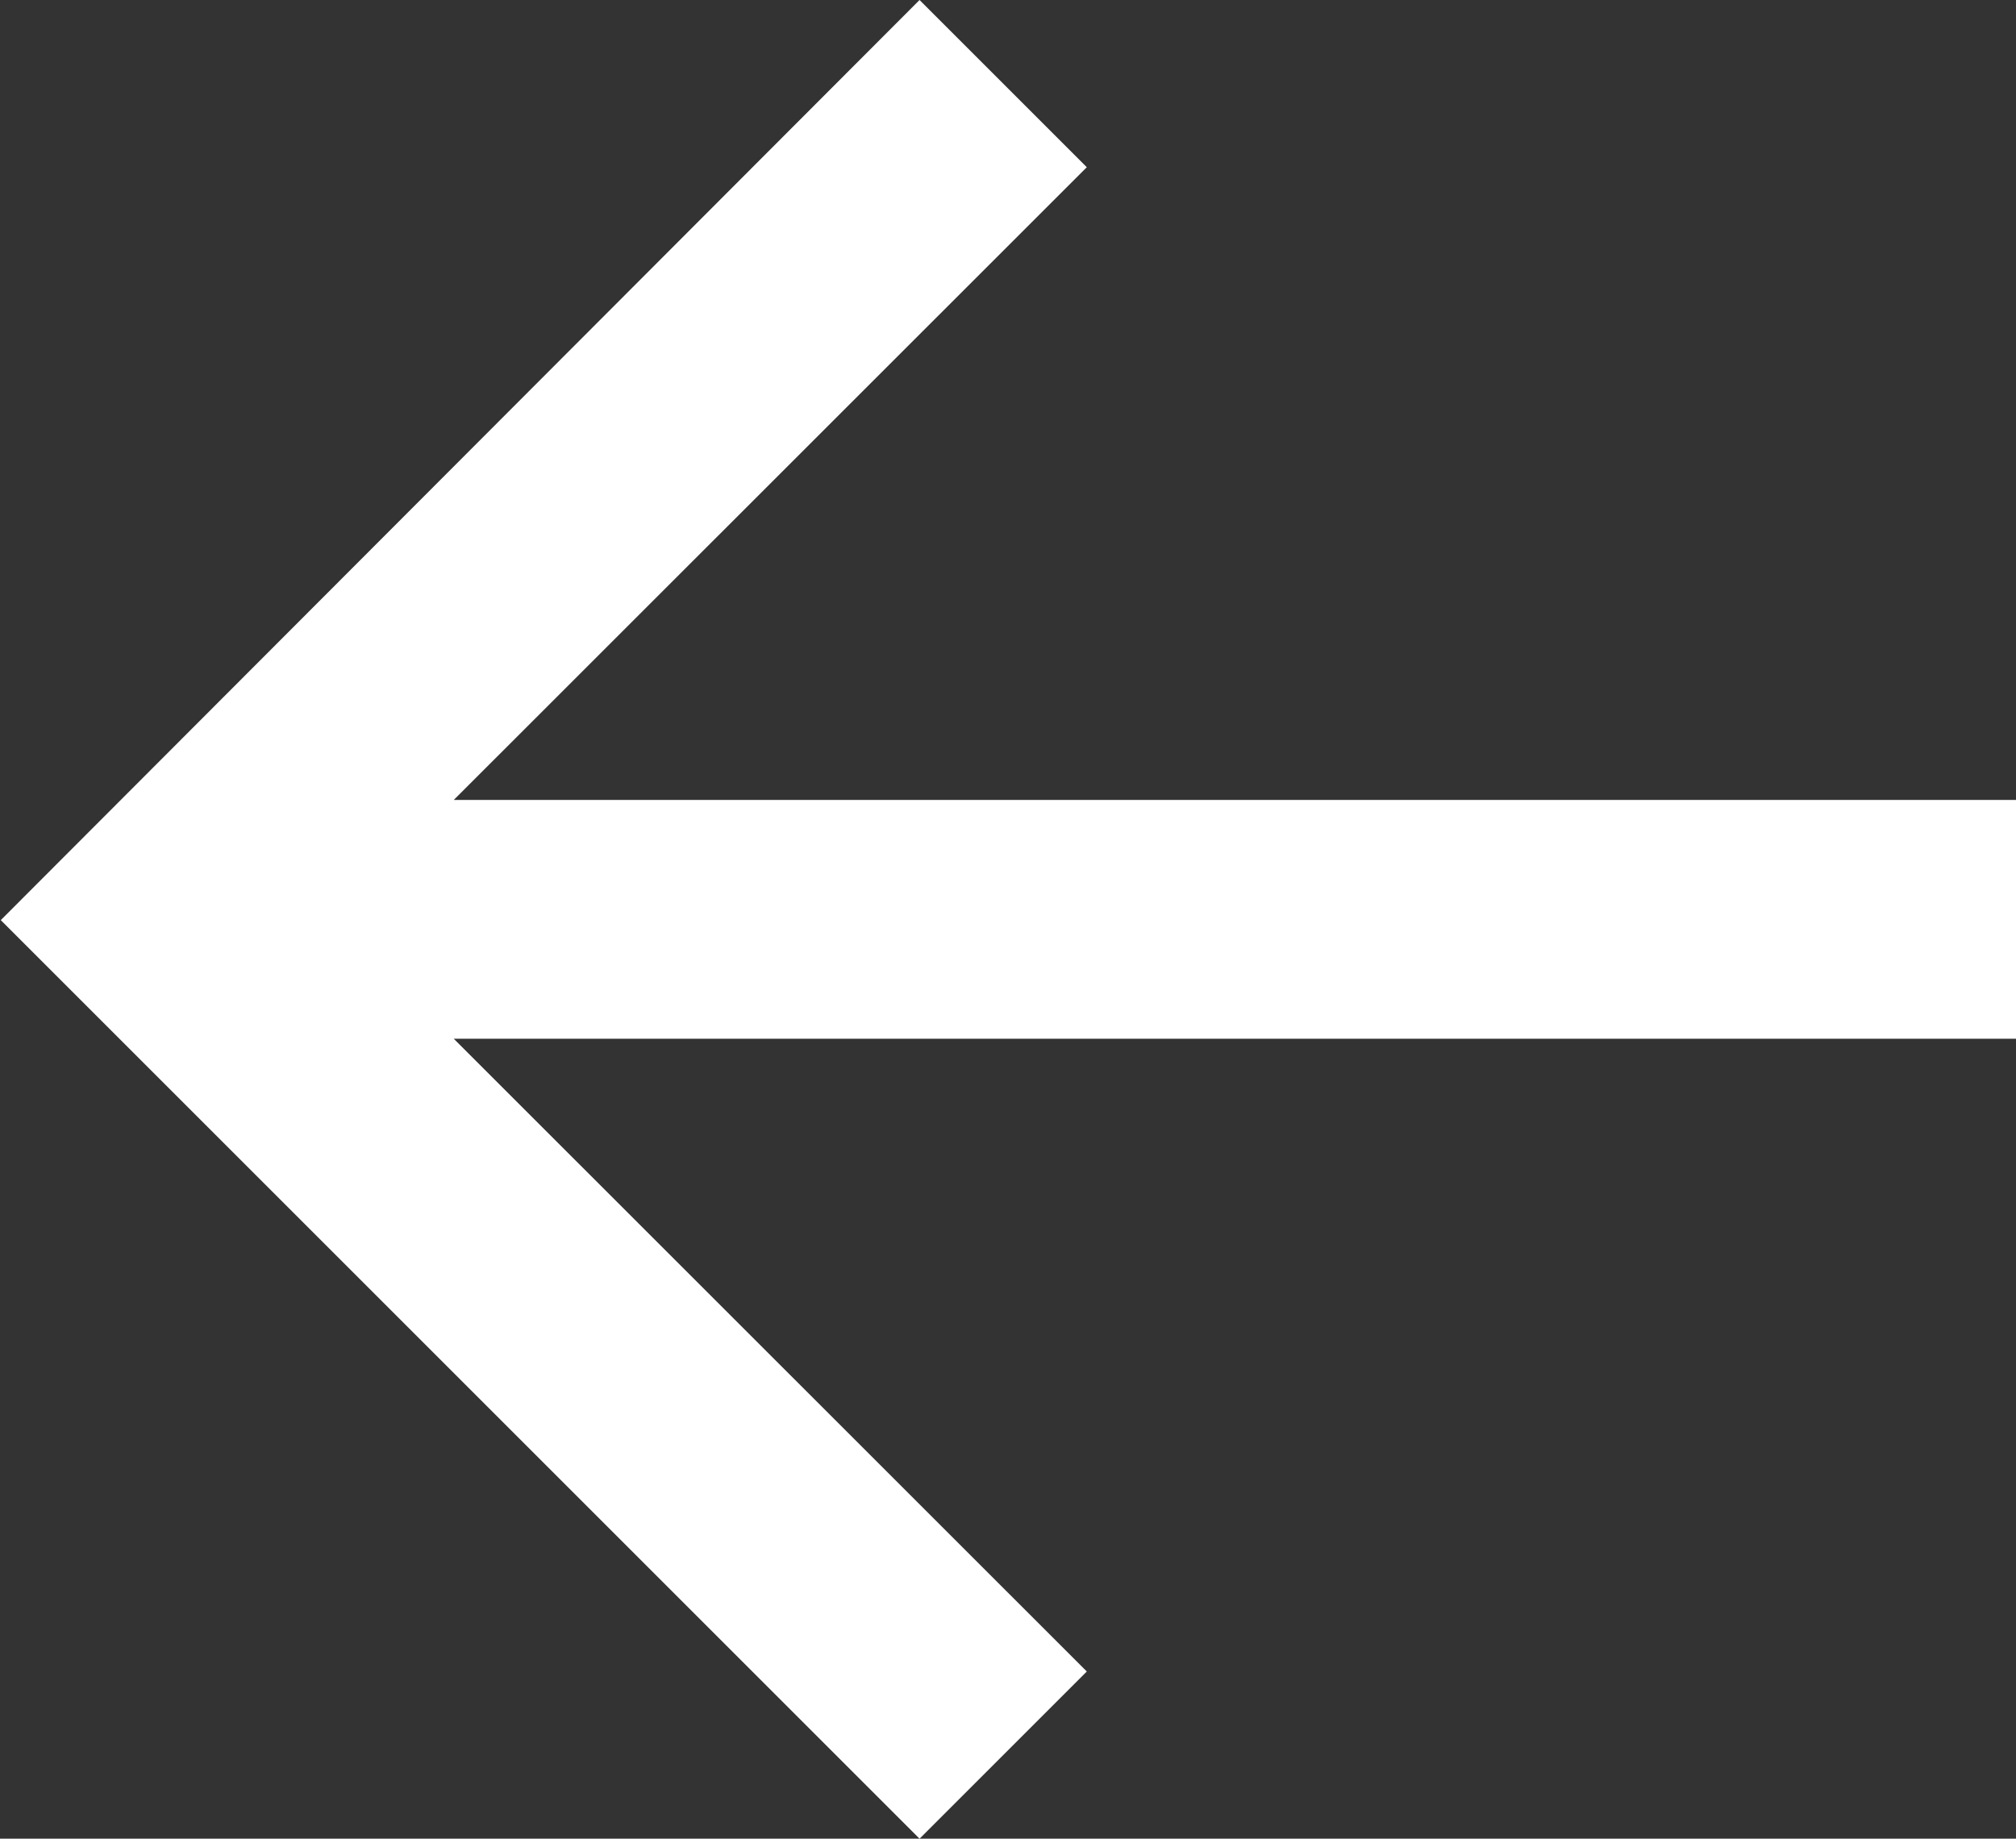 <svg xmlns="http://www.w3.org/2000/svg" width="12.946" height="11.81" viewBox="0 0 12.946 11.81">
  <rect x="0" y="0" width="12.946" height="11.81" fill="#333333" stroke="none"/>
  <g id="Backward_arrow" data-name="Backward arrow" transform="translate(10.946 11.81) rotate(180)">
    <path id="Path_10" data-name="Path 10" d="M5.041,11.81,3.967,10.736,8.032,6.672H-2V5.138H8.032L3.967,1.074,5.041,0l5.9,5.9Z" fill="#fff"/>
  </g>
</svg>
